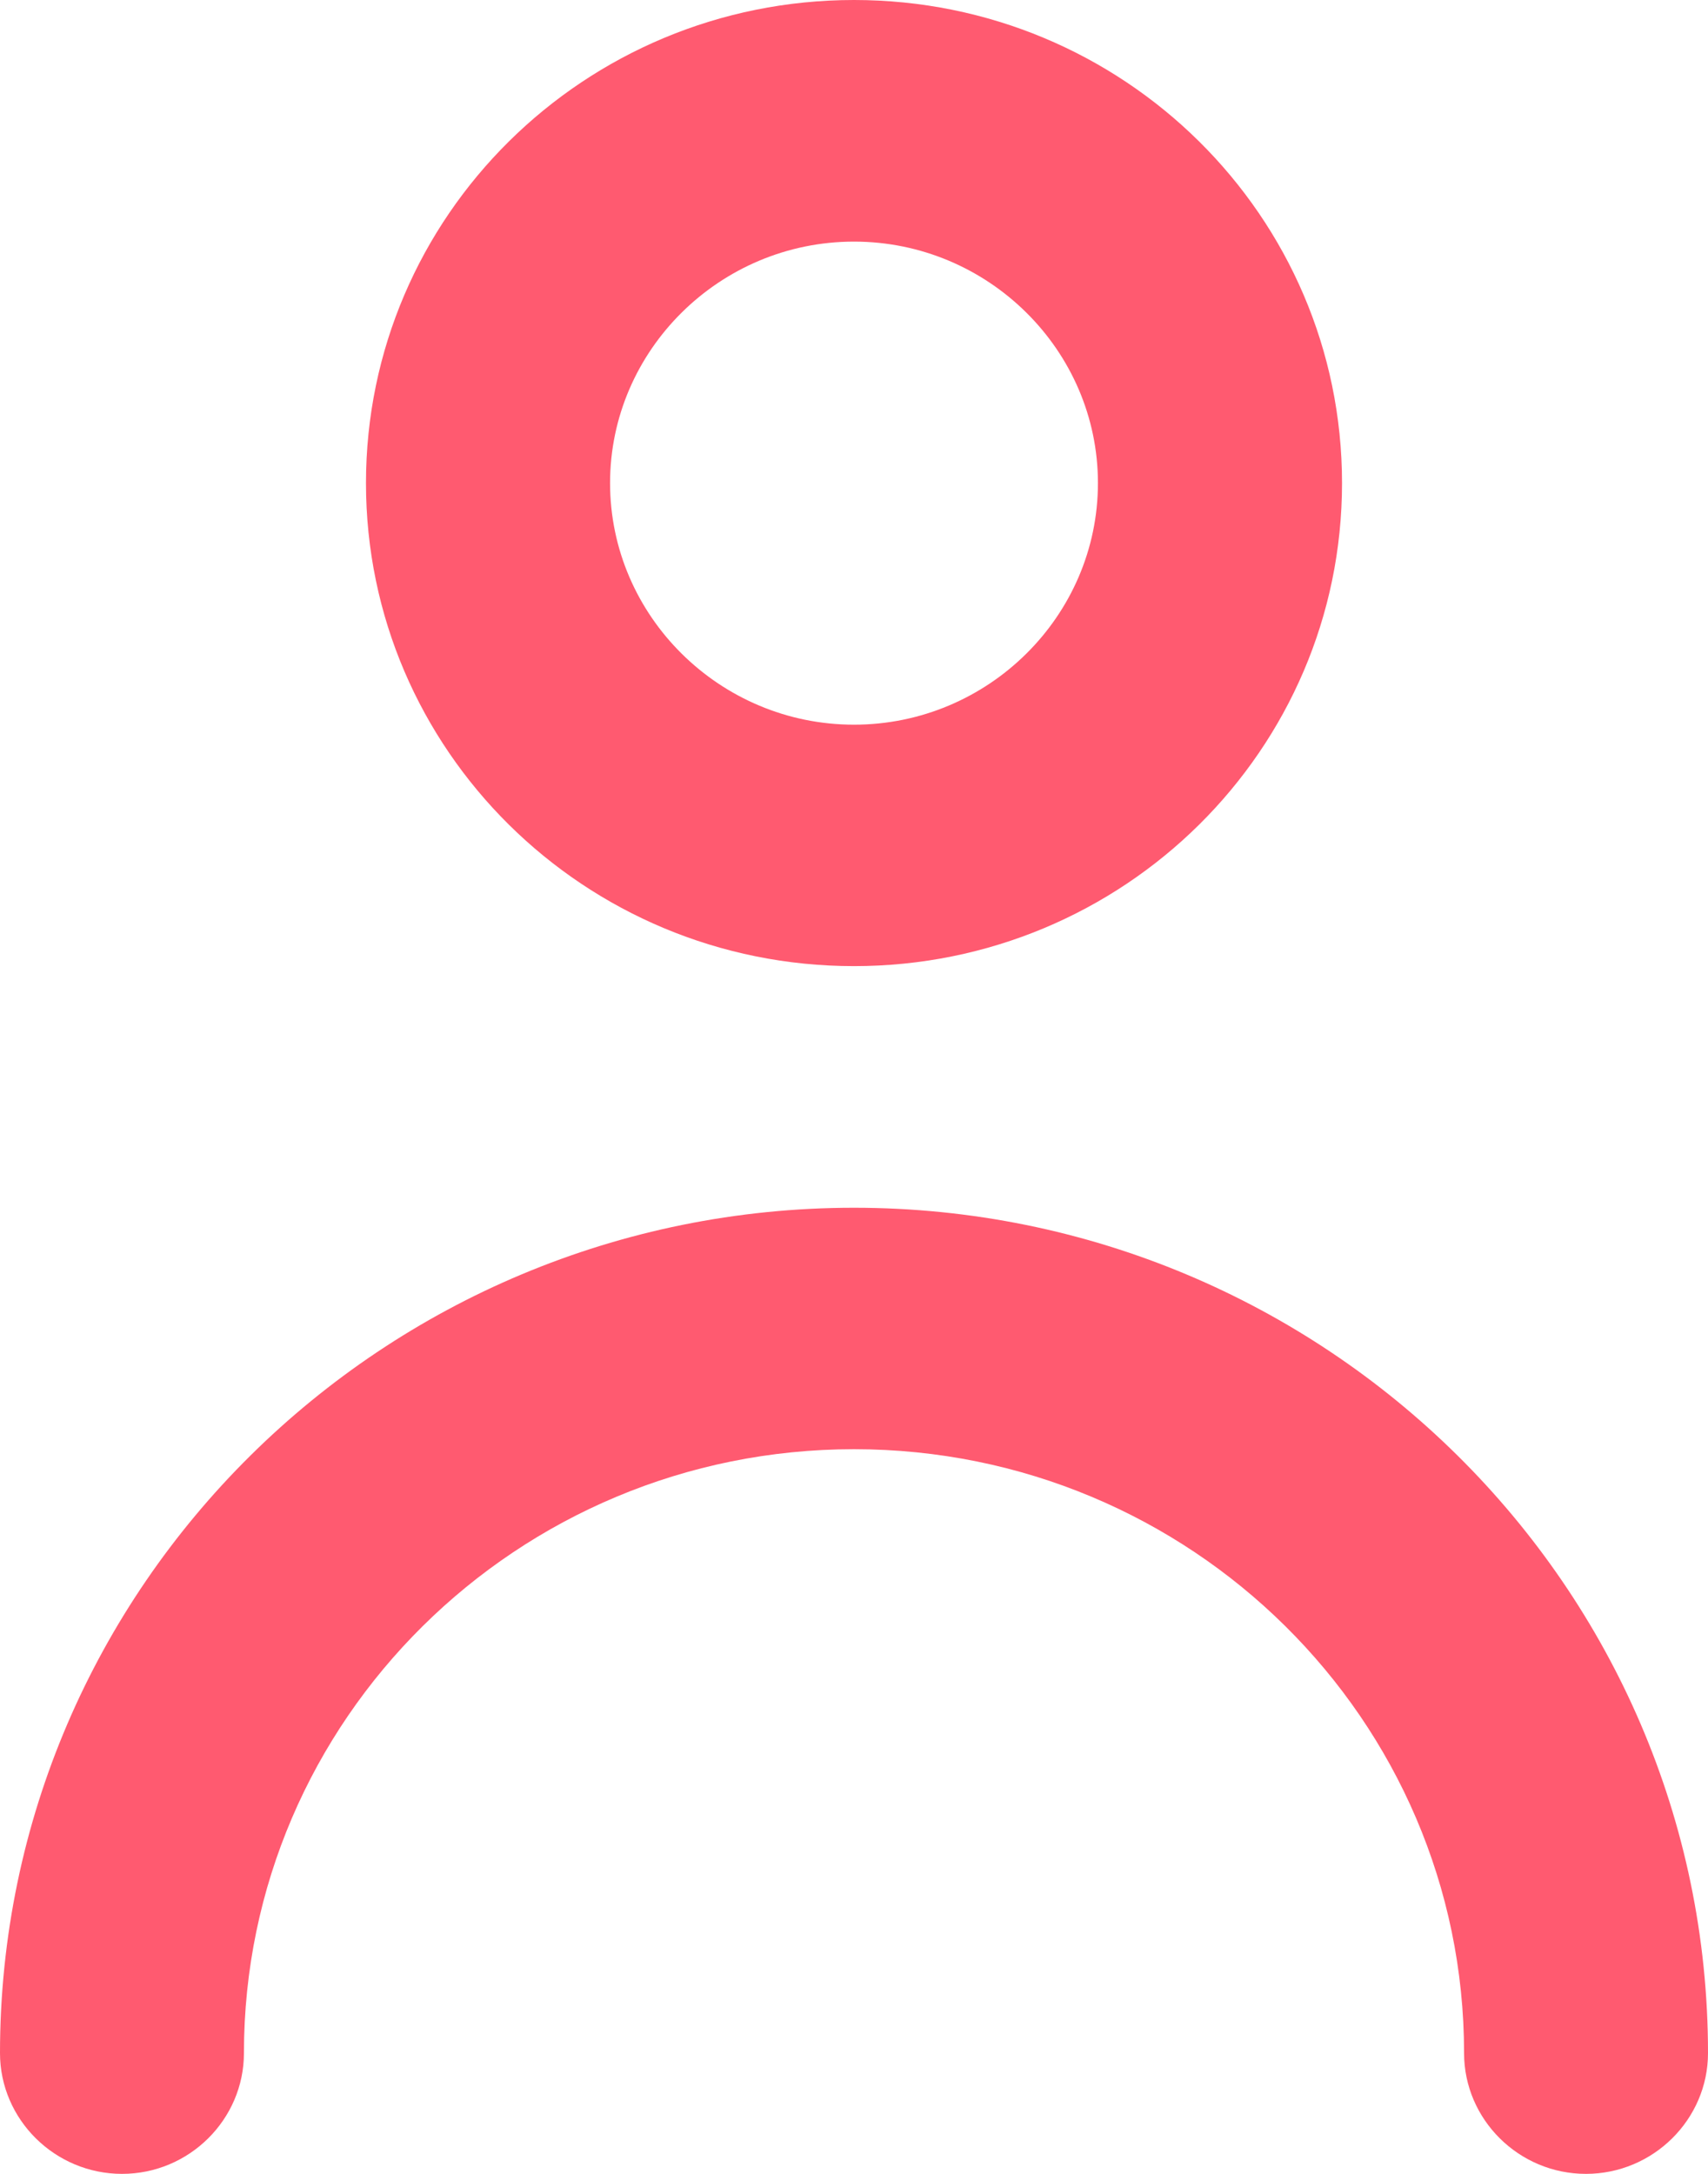 <svg id="person-icon" width="11" height="14" viewBox="0 0 11 14" fill="none" xmlns="http://www.w3.org/2000/svg">
  <path d="M11 13.222C11 13.65 10.646 14 10.214 14C9.782 14 9.429 13.65 9.429 13.222C9.429 11.076 7.669 9.333 5.5 9.333C3.331 9.333 1.571 11.076 1.571 13.222C1.571 13.65 1.218 14 0.786 14C0.354 14 0 13.65 0 13.222C0 10.22 2.467 7.778 5.5 7.778C8.533 7.778 11 10.22 11 13.222ZM5.5 1.556C6.364 1.556 7.071 2.256 7.071 3.111C7.071 3.967 6.364 4.667 5.5 4.667C4.636 4.667 3.929 3.967 3.929 3.111C3.929 2.256 4.636 1.556 5.5 1.556ZM5.5 6.222C7.236 6.222 8.643 4.83 8.643 3.111C8.643 1.392 7.236 0 5.5 0C3.764 0 2.357 1.392 2.357 3.111C2.357 4.83 3.764 6.222 5.5 6.222Z" fill="#FF5A70"/>
</svg>
